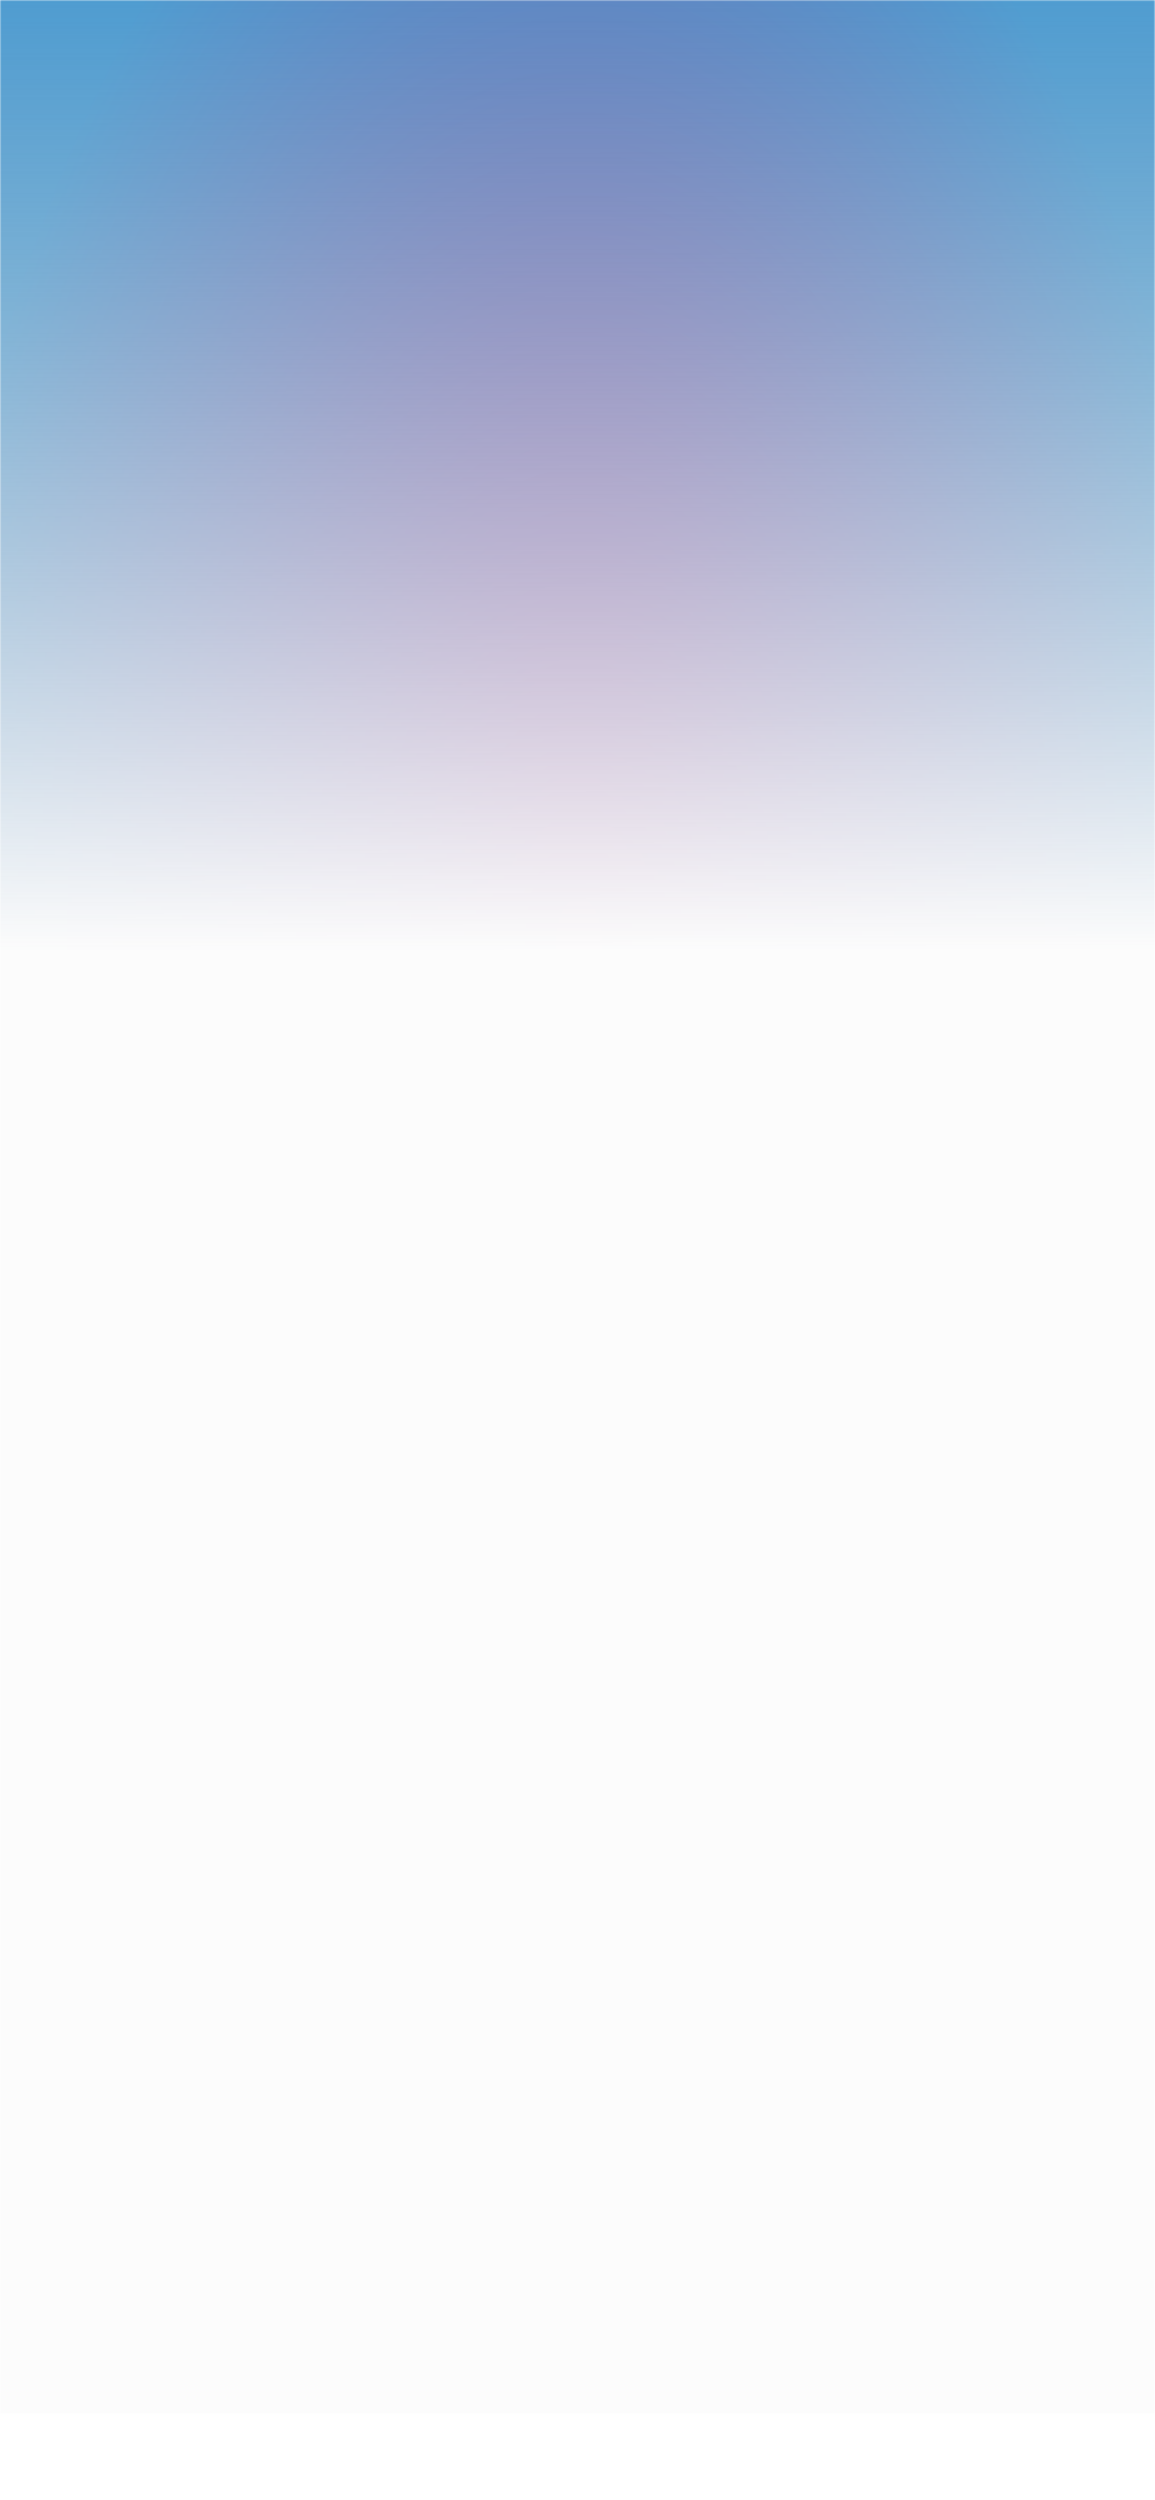 <svg width="414" height="896" viewBox="0 0 414 896" fill="none" xmlns="http://www.w3.org/2000/svg">
<mask id="mask0_23_296" style="mask-type:alpha" maskUnits="userSpaceOnUse" x="0" y="0" width="414" height="896">
<rect width="414" height="896" fill="#C4C4C4"/>
</mask>
<g mask="url(#mask0_23_296)">
<g filter="url(#filter0_f_23_296)">
<rect x="-26" y="-110" width="467" height="896" fill="url(#paint0_radial_23_296)"/>
</g>
<g filter="url(#filter1_f_23_296)">
<rect x="-20" y="-59" width="455" height="924" fill="url(#paint1_linear_23_296)"/>
</g>
</g>
<defs>
<filter id="filter0_f_23_296" x="-32" y="-116" width="479" height="908" filterUnits="userSpaceOnUse" color-interpolation-filters="sRGB">
<feFlood flood-opacity="0" result="BackgroundImageFix"/>
<feBlend mode="normal" in="SourceGraphic" in2="BackgroundImageFix" result="shape"/>
<feGaussianBlur stdDeviation="3" result="effect1_foregroundBlur_23_296"/>
</filter>
<filter id="filter1_f_23_296" x="-49" y="-88" width="513" height="982" filterUnits="userSpaceOnUse" color-interpolation-filters="sRGB">
<feFlood flood-opacity="0" result="BackgroundImageFix"/>
<feBlend mode="normal" in="SourceGraphic" in2="BackgroundImageFix" result="shape"/>
<feGaussianBlur stdDeviation="14.5" result="effect1_foregroundBlur_23_296"/>
</filter>
<radialGradient id="paint0_radial_23_296" cx="0" cy="0" r="1" gradientUnits="userSpaceOnUse" gradientTransform="translate(207.5 338) rotate(90) scale(448 233.5)">
<stop stop-color="#823895"/>
<stop offset="1" stop-color="#3A94D1"/>
</radialGradient>
<linearGradient id="paint1_linear_23_296" x1="207.5" y1="-59" x2="208" y2="341" gradientUnits="userSpaceOnUse">
<stop stop-color="#C4C4C4" stop-opacity="0"/>
<stop offset="1" stop-color="#FCFCFC"/>
</linearGradient>
</defs>
</svg>
